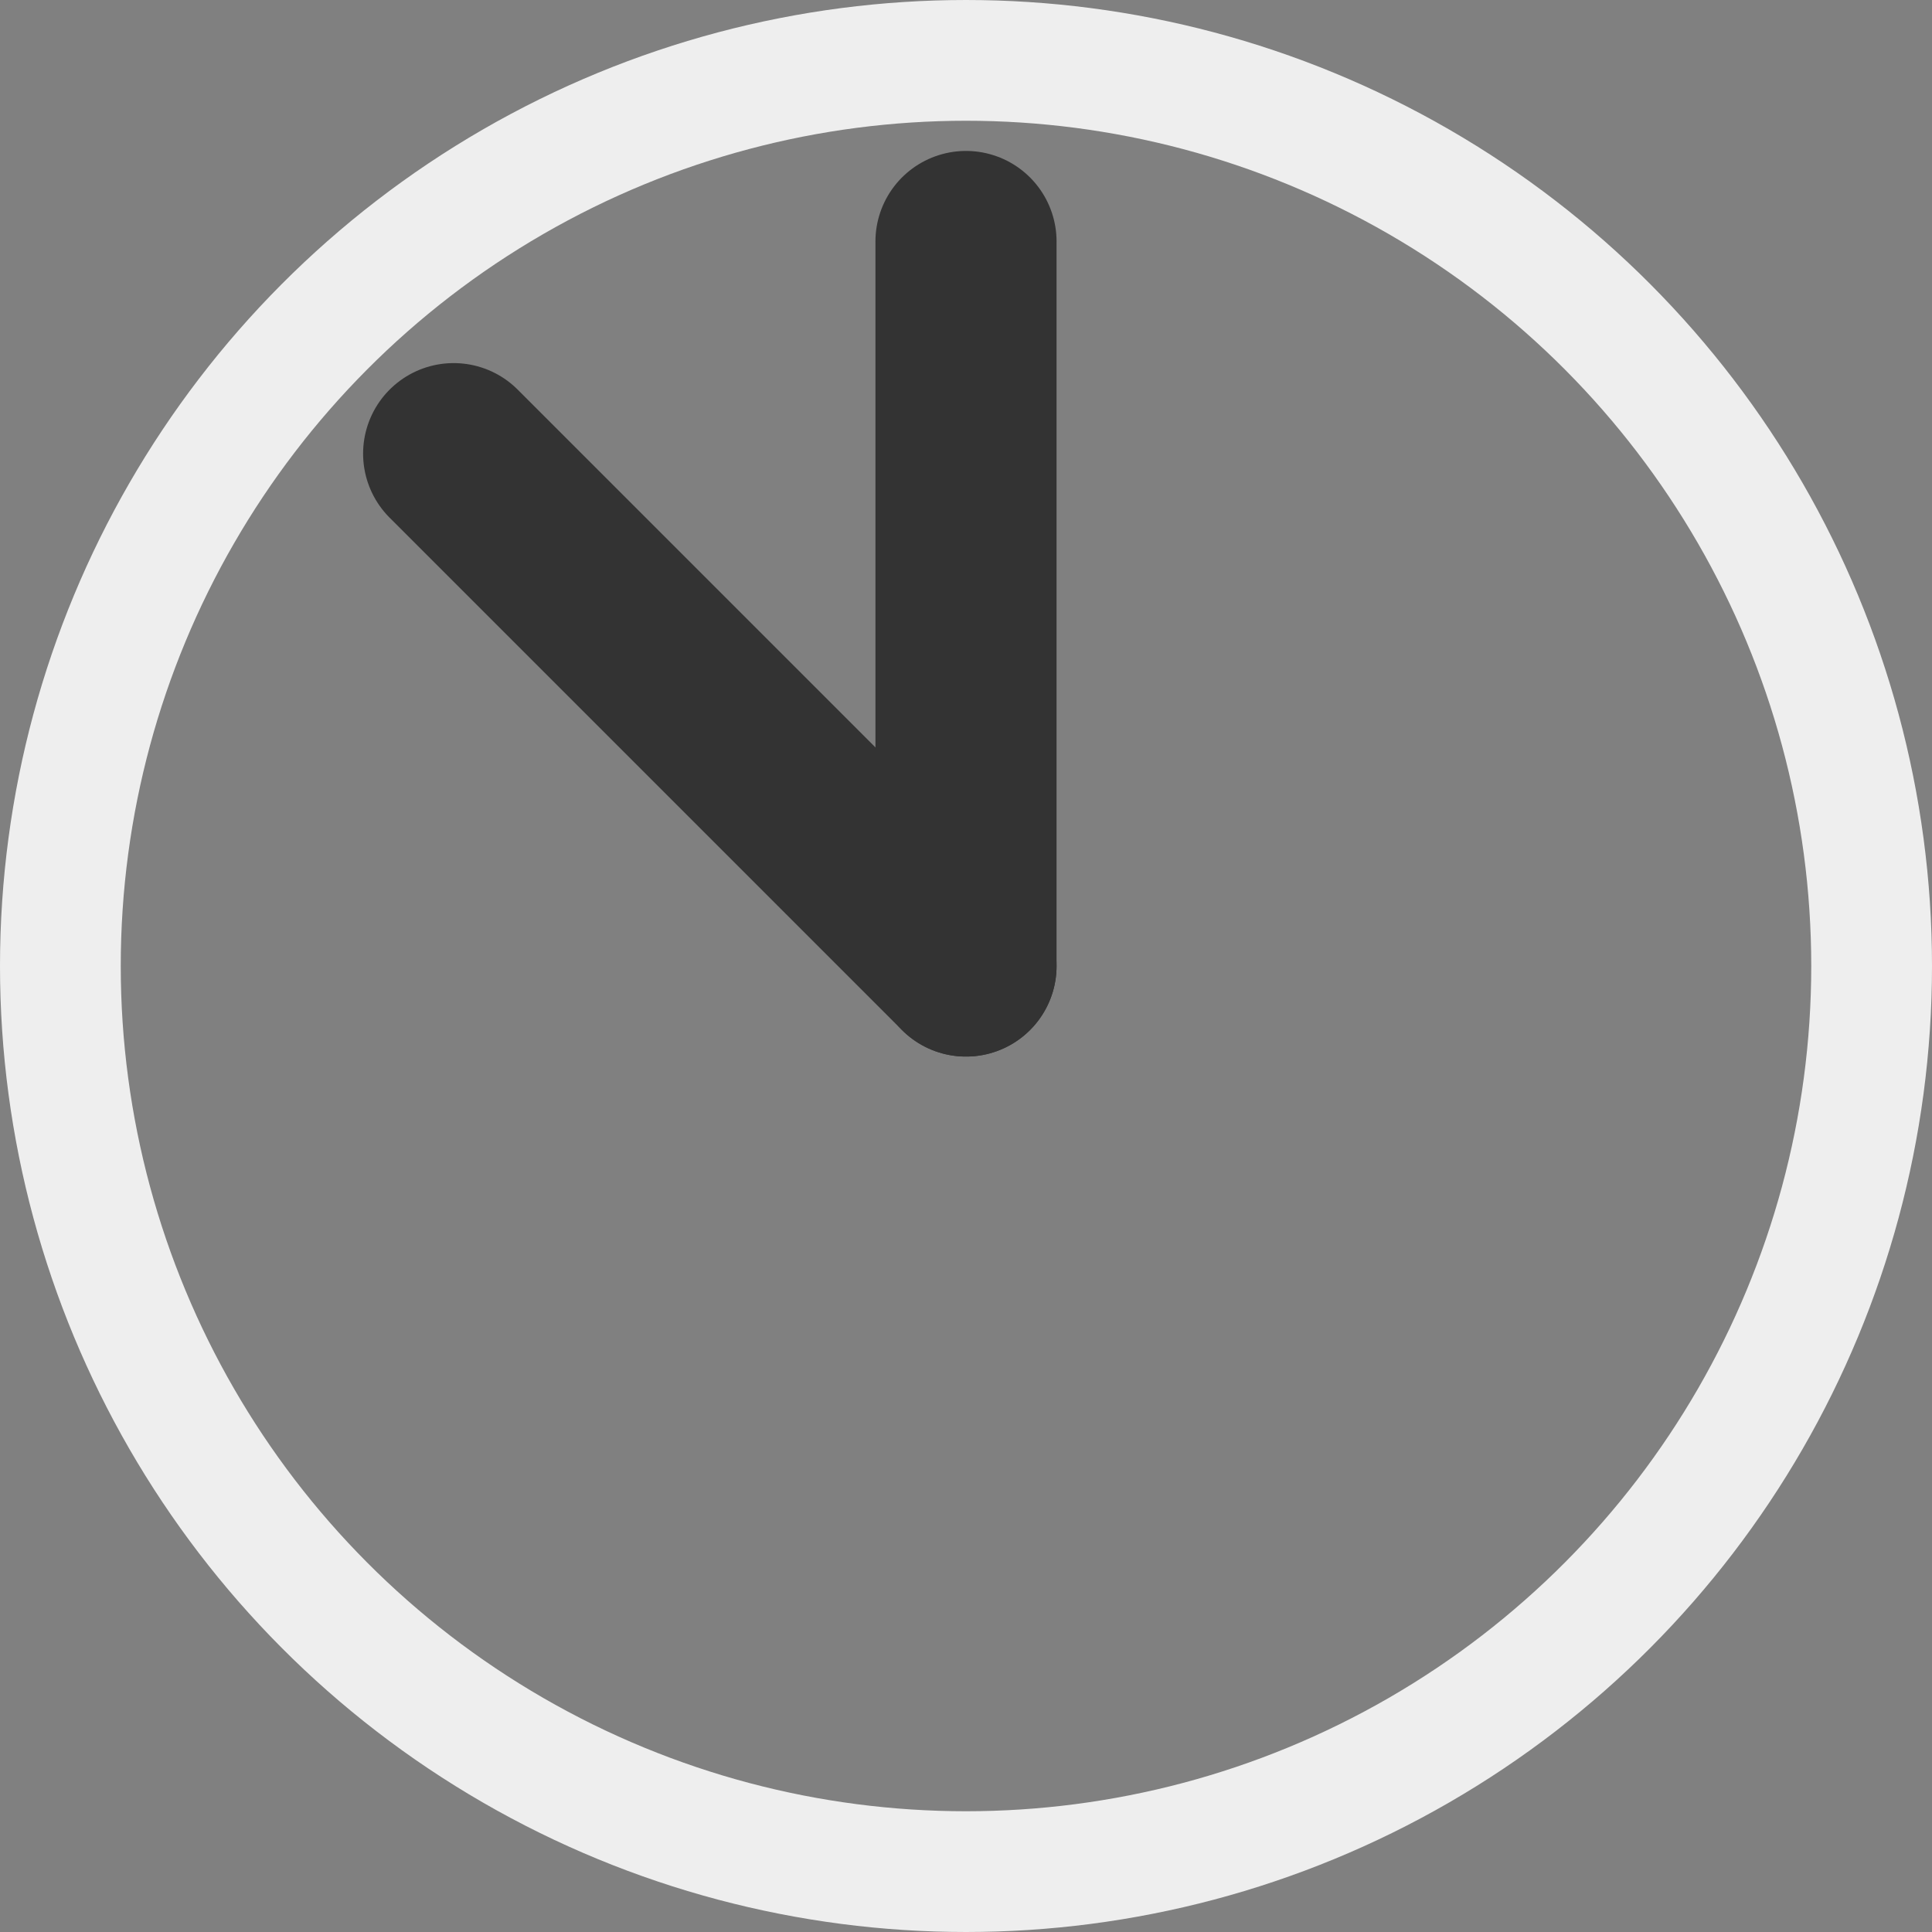 <svg width="16" height="16" viewBox="0 0 16 16" fill="none" xmlns="http://www.w3.org/2000/svg">
<rect x="0" y="0" width="16" height="16" fill="#808080" stroke="none"/>
<circle cx="8" cy="8" r="7.5" stroke="#EEEEEE"/>
<path d="M8 8L3.757 3.757" stroke="#333333" stroke-width="1.5" stroke-linecap="round" stroke-linejoin="round"/>
<path d="M8 2V8" stroke="#333333" stroke-width="1.5" stroke-linecap="round" stroke-linejoin="round"/>
</svg>
